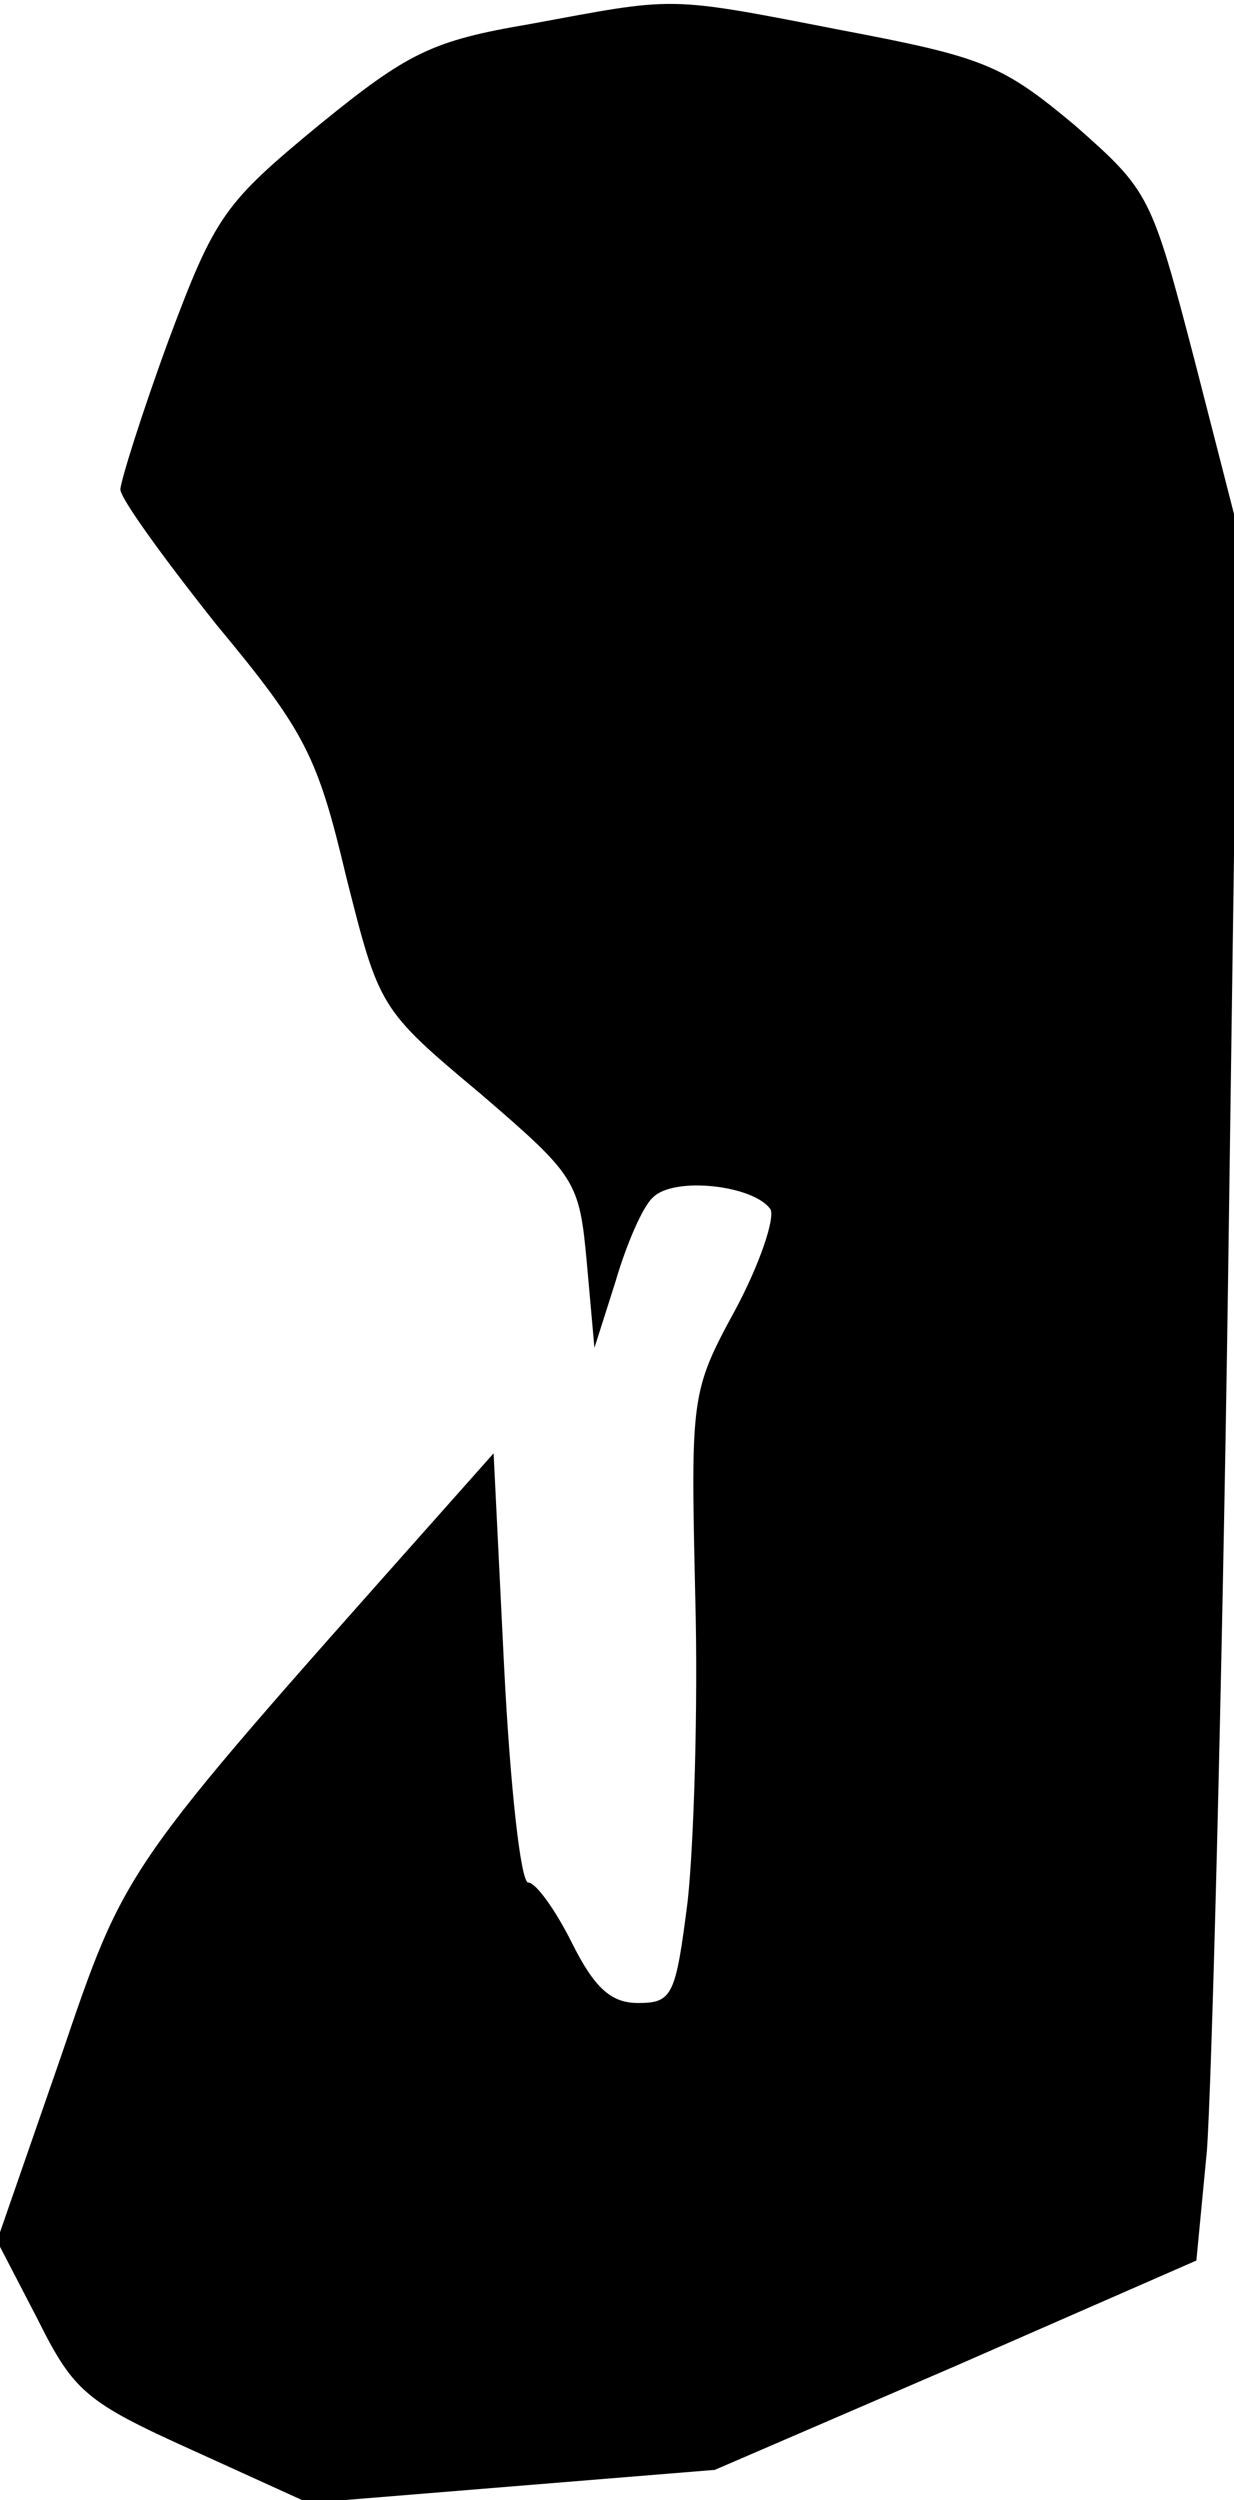<?xml version="1.0" standalone="no"?>
<!DOCTYPE svg PUBLIC "-//W3C//DTD SVG 20010904//EN"
 "http://www.w3.org/TR/2001/REC-SVG-20010904/DTD/svg10.dtd">
<svg version="1.0" xmlns="http://www.w3.org/2000/svg"
 width="82pt" height="166pt" viewBox="0 0 82 166"
 preserveAspectRatio="xMidYMid meet">
<g transform="translate(0,166) scale(0.1,-0.1)"
fill="#000000" stroke="none">
<path fill="#000000" stroke="none" d="M352 1644 c-65 -11 -81 -19 -140 -67
-63 -52 -69 -60 -100 -143 -18 -49 -32 -94 -32 -99 0 -6 29 -46 64 -90 59 -71
67 -87 86 -167 22 -87 22 -88 89 -144 64 -55 66 -58 71 -113 l5 -56 14 44 c7
24 18 50 25 56 14 14 67 8 78 -8 3 -6 -7 -36 -23 -66 -30 -55 -30 -58 -27
-191 2 -74 -1 -165 -5 -202 -8 -63 -10 -68 -33 -68 -18 0 -29 10 -44 40 -11
22 -24 40 -29 40 -5 0 -12 64 -16 143 l-7 142 -40 -45 c-208 -234 -204 -228
-248 -357 l-42 -121 27 -52 c24 -48 32 -55 103 -87 l77 -35 135 11 135 11 160
69 160 70 7 73 c3 40 10 298 14 574 l7 501 -29 113 c-29 111 -30 113 -80 157
-48 40 -60 45 -155 63 -118 23 -109 22 -207 4z"/>
</g>
</svg>

